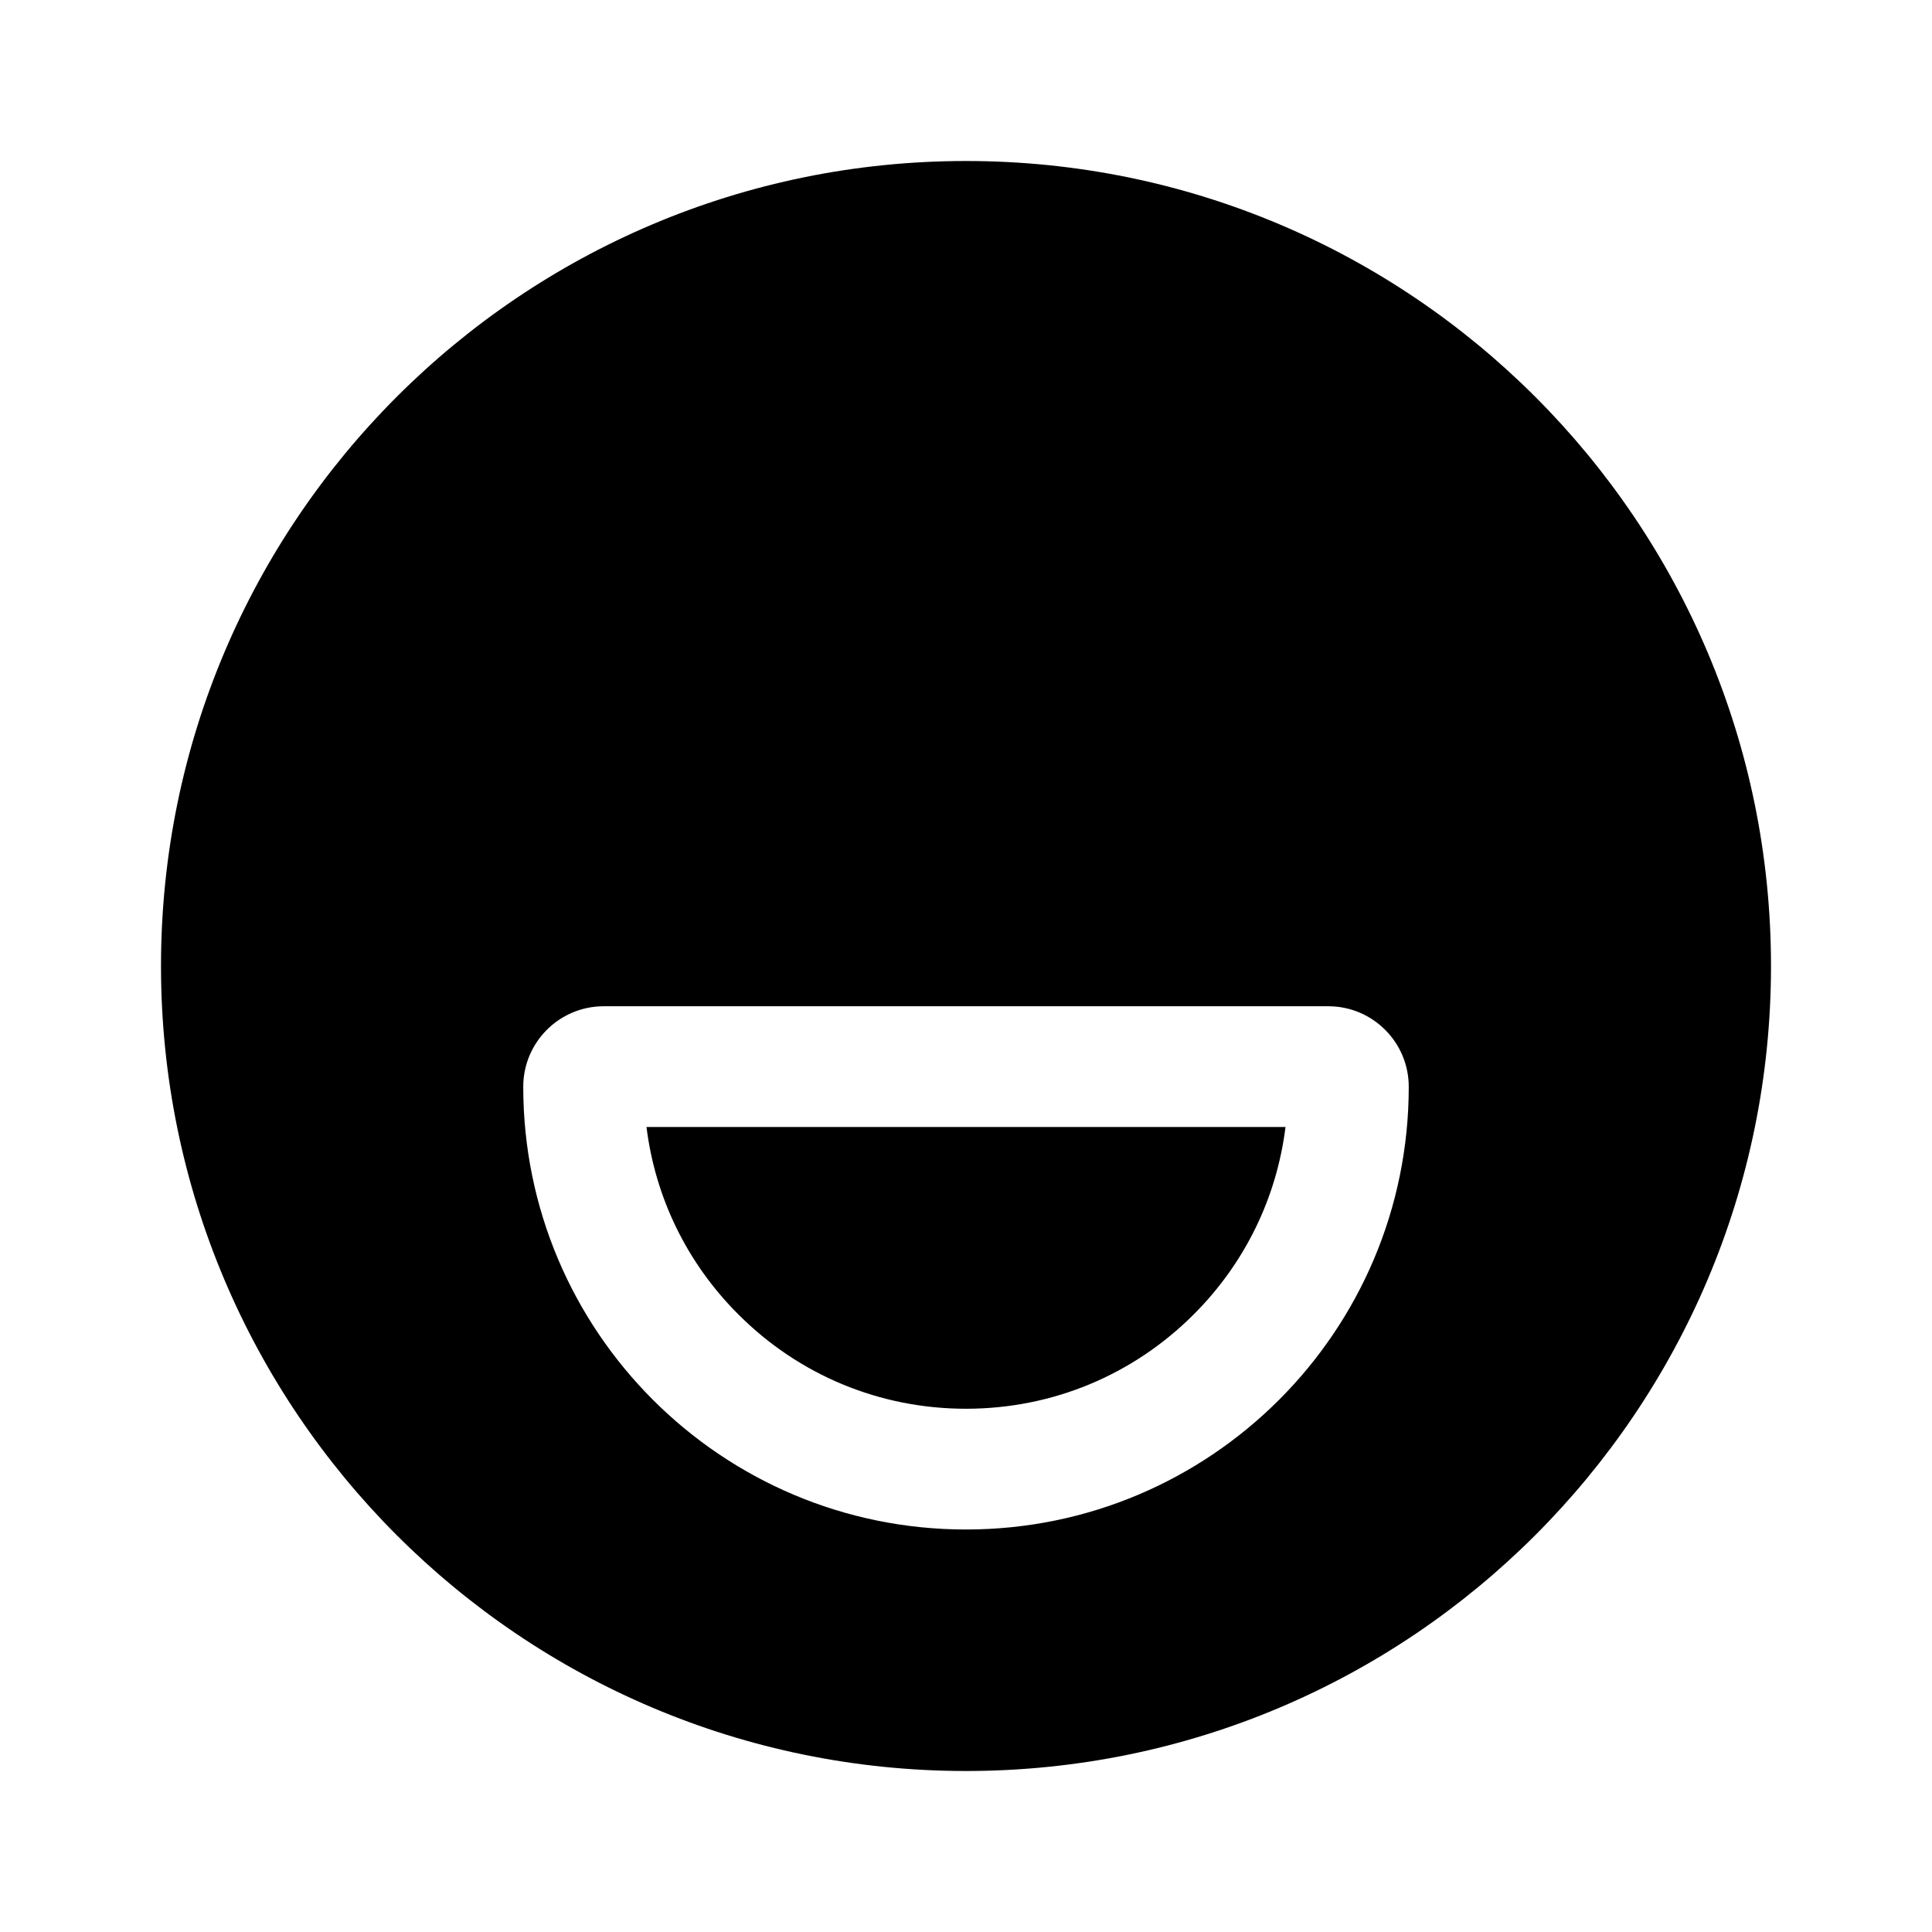 <?xml version="1.0" encoding="UTF-8"?>
<svg xmlns:svg="http://www.w3.org/2000/svg" viewBox="0 0 24 24" fill="none">
<svg:path d="M2 12C2 6.477 6.477 2 12 2C17.523 2 22 6.477 22 12C22 17.523 17.523 22 12 22C6.477 22 2 17.523 2 12ZM8 9.754C8.009 10.157 7.681 10.491 7.267 10.5V10.499C6.853 10.508 6.51 10.189 6.501 9.786C6.486 9.164 6.742 8.558 7.203 8.123C7.654 7.698 8.261 7.472 8.871 7.503C10.076 7.565 11.031 8.59 10.999 9.789C10.989 10.185 10.655 10.5 10.25 10.5C10.248 10.5 10.246 10.5 10.243 10.5C10.241 10.5 10.239 10.5 10.237 10.5C10.235 10.5 10.232 10.5 10.23 10.5C9.816 10.489 9.489 10.155 9.5 9.752C9.511 9.343 9.186 8.981 8.791 8.961C8.598 8.951 8.399 9.027 8.247 9.171C8.083 9.327 7.995 9.534 8 9.754ZM14.5 9.754C14.509 10.157 14.181 10.491 13.767 10.5V10.499C13.353 10.508 13.01 10.189 13.001 9.786C12.986 9.164 13.242 8.558 13.703 8.123C14.154 7.698 14.761 7.472 15.371 7.503C16.576 7.565 17.531 8.59 17.499 9.789C17.489 10.185 17.155 10.5 16.75 10.5C16.749 10.5 16.749 10.5 16.748 10.5C16.747 10.5 16.747 10.5 16.746 10.5C16.745 10.5 16.743 10.5 16.741 10.5C16.74 10.5 16.738 10.5 16.737 10.5C16.735 10.5 16.734 10.5 16.732 10.5C16.732 10.5 16.731 10.5 16.73 10.5C16.316 10.489 15.989 10.155 16 9.752C16.011 9.343 15.686 8.981 15.291 8.961C15.098 8.951 14.899 9.027 14.747 9.171C14.583 9.327 14.495 9.534 14.5 9.754ZM15.969 14C15.86 14.879 15.465 15.692 14.829 16.328C14.073 17.084 13.069 17.5 12 17.5C10.931 17.5 9.927 17.084 9.172 16.328C8.535 15.692 8.14 14.879 8.031 14H15.969ZM16.5 12.5H7.5C6.948 12.5 6.5 12.948 6.5 13.5C6.5 16.538 8.963 19 12 19C15.037 19 17.5 16.538 17.5 13.5C17.5 12.948 17.052 12.5 16.5 12.5Z" fill="currentColor" fillRule="evenodd" clipRule="evenodd" />
</svg>
